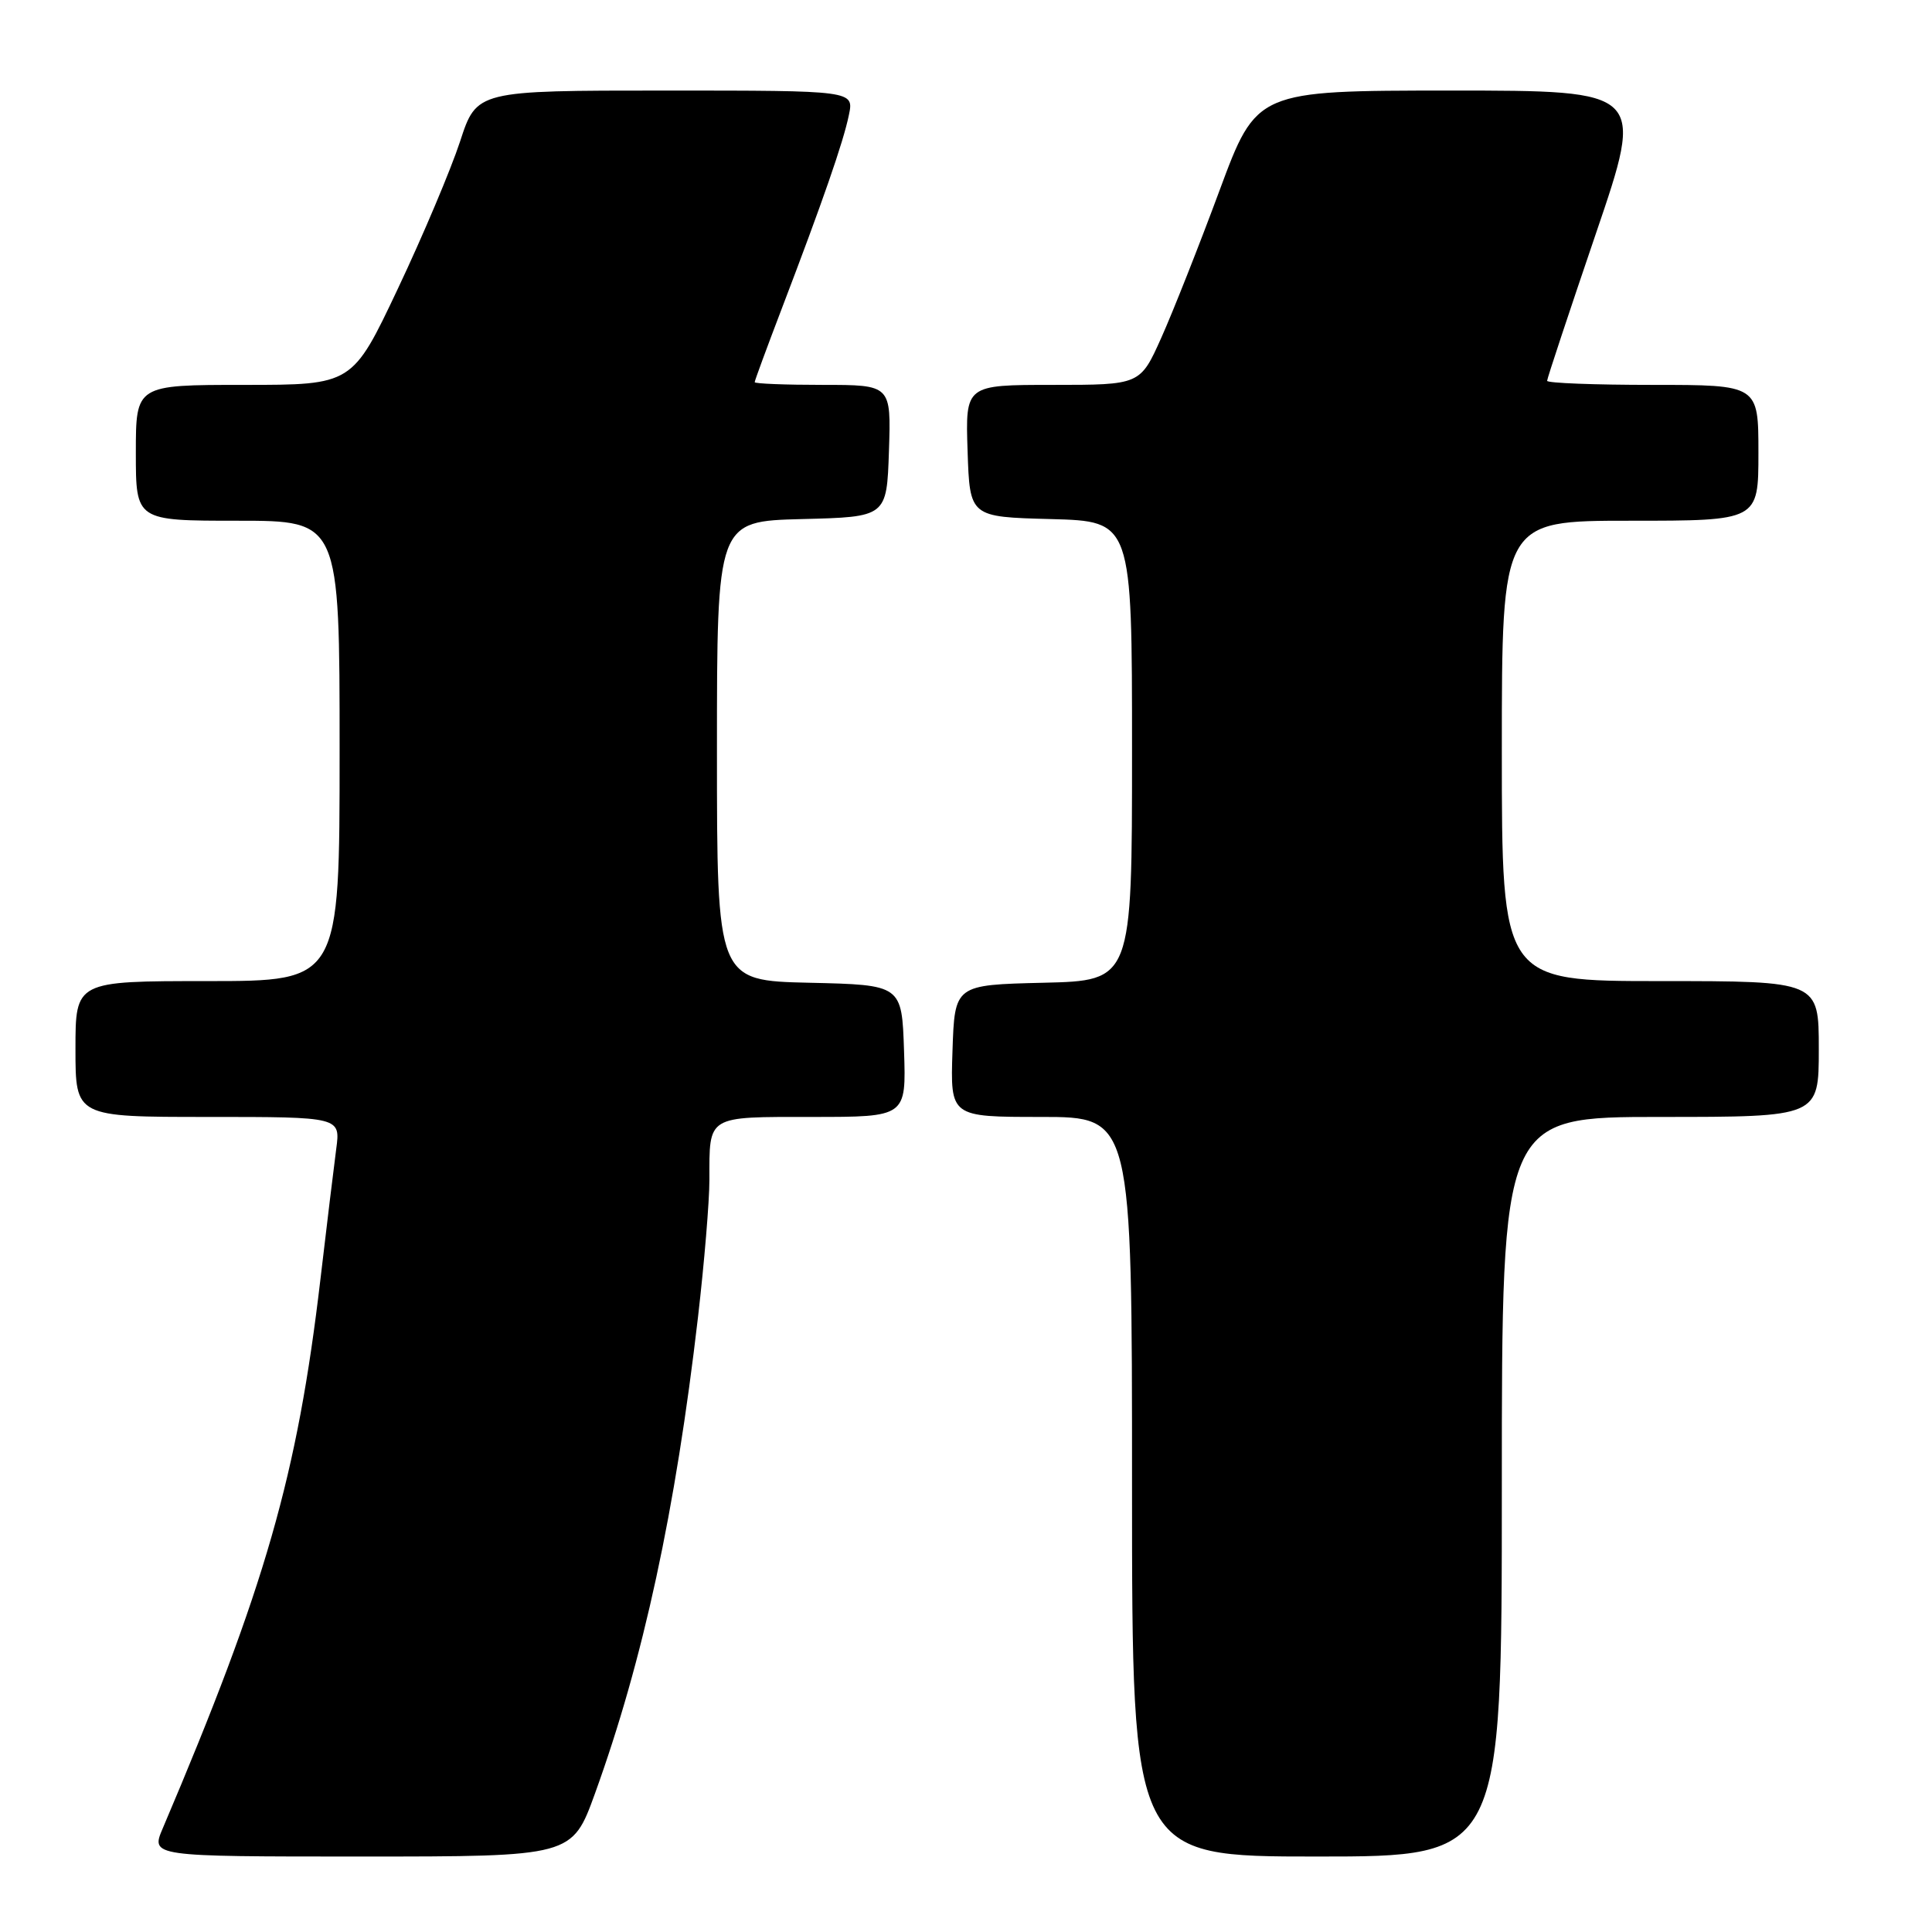 <?xml version="1.0" encoding="UTF-8" standalone="no"?>
<!DOCTYPE svg PUBLIC "-//W3C//DTD SVG 1.1//EN" "http://www.w3.org/Graphics/SVG/1.1/DTD/svg11.dtd" >
<svg xmlns="http://www.w3.org/2000/svg" xmlns:xlink="http://www.w3.org/1999/xlink" version="1.1" viewBox="0 0 256 256">
 <g >
 <path fill="currentColor"
d=" M 78.84 237.64 C 85.24 219.93 89.51 200.19 92.49 174.51 C 93.32 167.36 94.00 159.18 94.00 156.34 C 94.00 147.73 93.56 148.00 107.65 148.00 C 120.08 148.00 120.08 148.00 119.79 139.25 C 119.50 130.50 119.50 130.50 107.25 130.22 C 95.00 129.94 95.00 129.94 95.00 99.50 C 95.00 69.07 95.00 69.07 106.25 68.78 C 117.50 68.50 117.50 68.50 117.79 59.75 C 118.08 51.00 118.08 51.00 109.04 51.00 C 104.07 51.00 100.00 50.84 100.00 50.64 C 100.00 50.44 101.62 46.05 103.59 40.89 C 109.01 26.70 111.74 18.85 112.48 15.25 C 113.16 12.00 113.16 12.00 88.16 12.00 C 63.16 12.00 63.16 12.00 60.96 18.75 C 59.74 22.46 56.04 31.24 52.72 38.25 C 46.69 51.00 46.69 51.00 32.35 51.00 C 18.00 51.00 18.00 51.00 18.00 60.00 C 18.00 69.00 18.00 69.00 31.50 69.00 C 45.00 69.00 45.00 69.00 45.00 99.50 C 45.00 130.00 45.00 130.00 27.50 130.00 C 10.00 130.00 10.00 130.00 10.00 139.00 C 10.00 148.00 10.00 148.00 27.56 148.00 C 45.12 148.00 45.12 148.00 44.55 152.25 C 44.24 154.59 43.30 162.35 42.46 169.50 C 39.40 195.53 35.18 210.24 21.57 242.25 C 19.97 246.00 19.97 246.00 47.89 246.00 C 75.81 246.00 75.81 246.00 78.84 237.64 Z  M 199.00 197.00 C 199.00 148.00 199.00 148.00 220.00 148.00 C 241.00 148.00 241.00 148.00 241.00 139.00 C 241.00 130.00 241.00 130.00 220.00 130.00 C 199.00 130.00 199.00 130.00 199.00 99.50 C 199.00 69.00 199.00 69.00 216.00 69.00 C 233.00 69.00 233.00 69.00 233.00 60.00 C 233.00 51.00 233.00 51.00 219.00 51.00 C 211.30 51.00 205.00 50.76 205.00 50.46 C 205.00 50.16 207.91 41.39 211.46 30.96 C 217.92 12.00 217.92 12.00 192.21 12.00 C 166.50 12.01 166.50 12.01 161.59 25.25 C 158.89 32.54 155.42 41.31 153.88 44.75 C 151.08 51.00 151.08 51.00 139.50 51.00 C 127.92 51.00 127.92 51.00 128.21 59.75 C 128.50 68.50 128.50 68.50 139.25 68.78 C 150.00 69.07 150.00 69.07 150.00 99.50 C 150.00 129.94 150.00 129.94 138.25 130.22 C 126.50 130.50 126.50 130.50 126.21 139.25 C 125.92 148.00 125.92 148.00 137.96 148.00 C 150.00 148.00 150.00 148.00 150.00 197.00 C 150.00 246.00 150.00 246.00 174.50 246.00 C 199.00 246.00 199.00 246.00 199.00 197.00 Z "/>
</g>
</svg>
